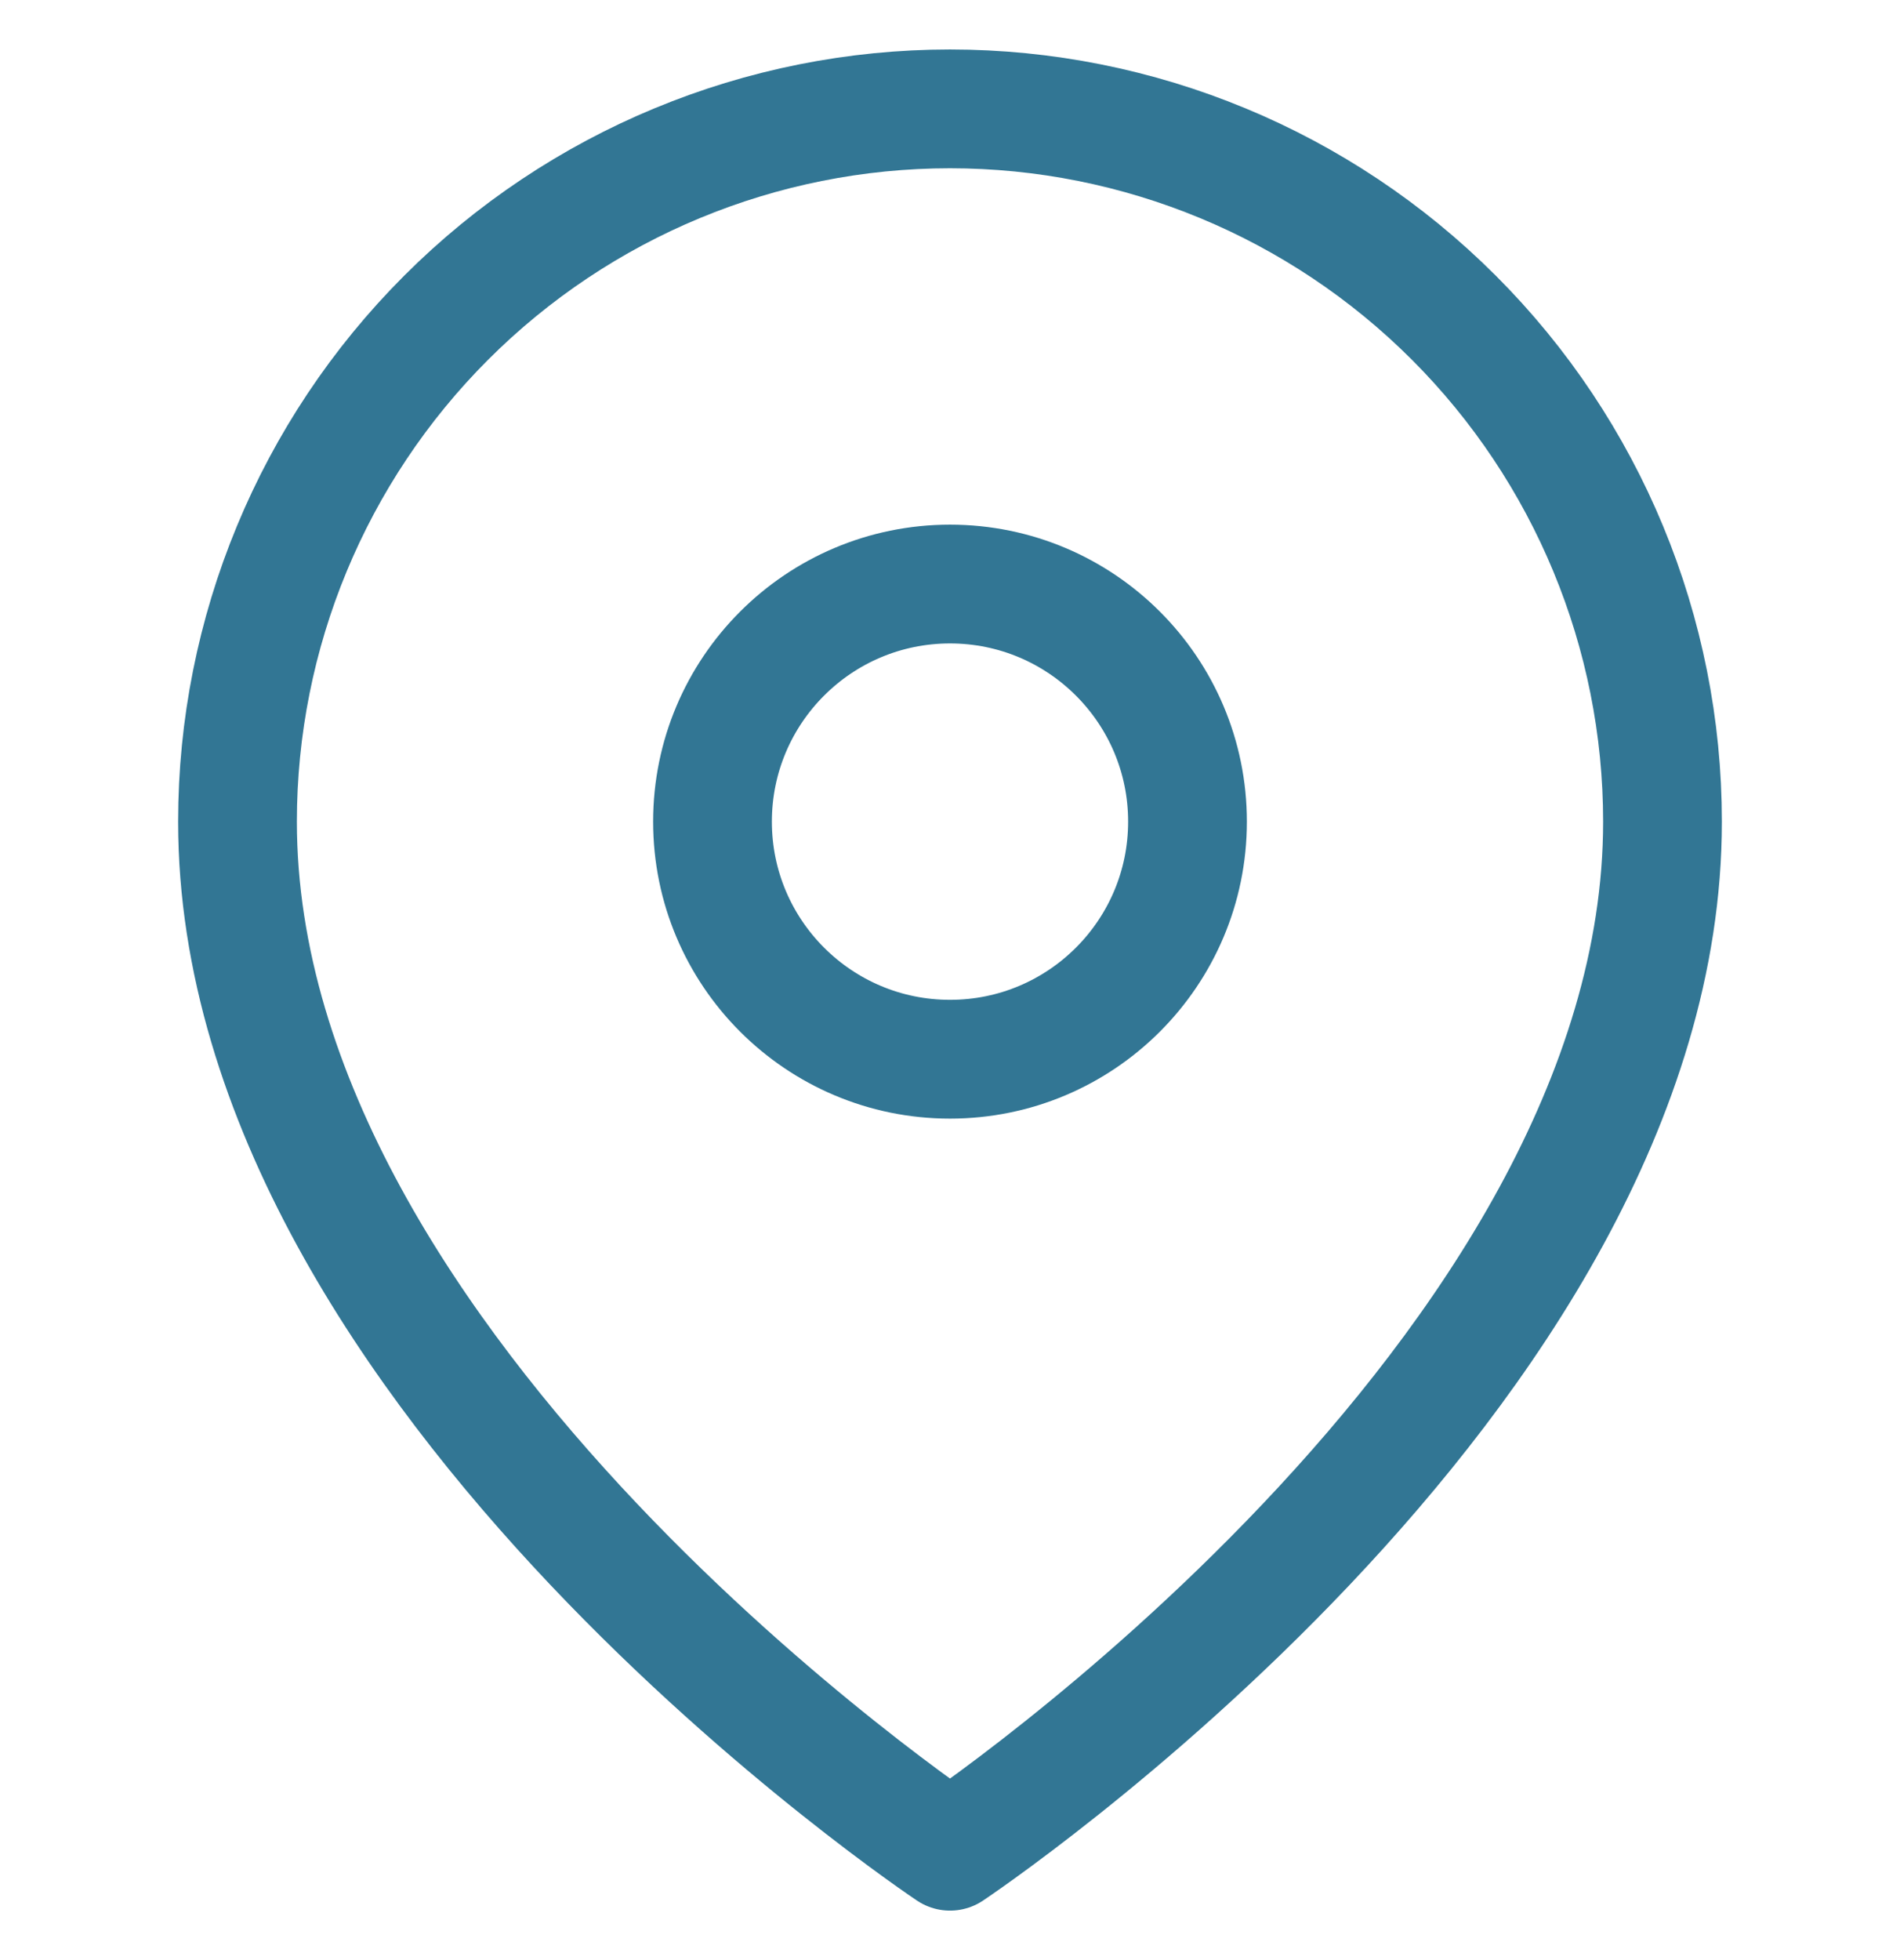 <svg width="32" height="33" viewBox="0 0 32 33" fill="none" xmlns="http://www.w3.org/2000/svg">
<g clip-path="url(#clip0_94_247)">
<path d="M28 13.833C28 23.167 16 31.167 16 31.167C16 31.167 4 23.167 4 13.833C4 10.651 5.264 7.598 7.515 5.348C9.765 3.098 12.817 1.833 16 1.833C19.183 1.833 22.235 3.098 24.485 5.348C26.736 7.598 28 10.651 28 13.833Z" stroke="#327694" stroke-width="2" stroke-linecap="round" stroke-linejoin="round"/>
<path d="M16 17.833C18.209 17.833 20 16.042 20 13.833C20 11.624 18.209 9.833 16 9.833C13.791 9.833 12 11.624 12 13.833C12 16.042 13.791 17.833 16 17.833Z" stroke="#327694" stroke-width="2" stroke-linecap="round" stroke-linejoin="round"/>
</g>
<defs>
<clipPath id="clip0_94_247">
<rect width="32" height="32" fill="white" transform="translate(0 0.5)"/>
</clipPath>
</defs>
</svg>
